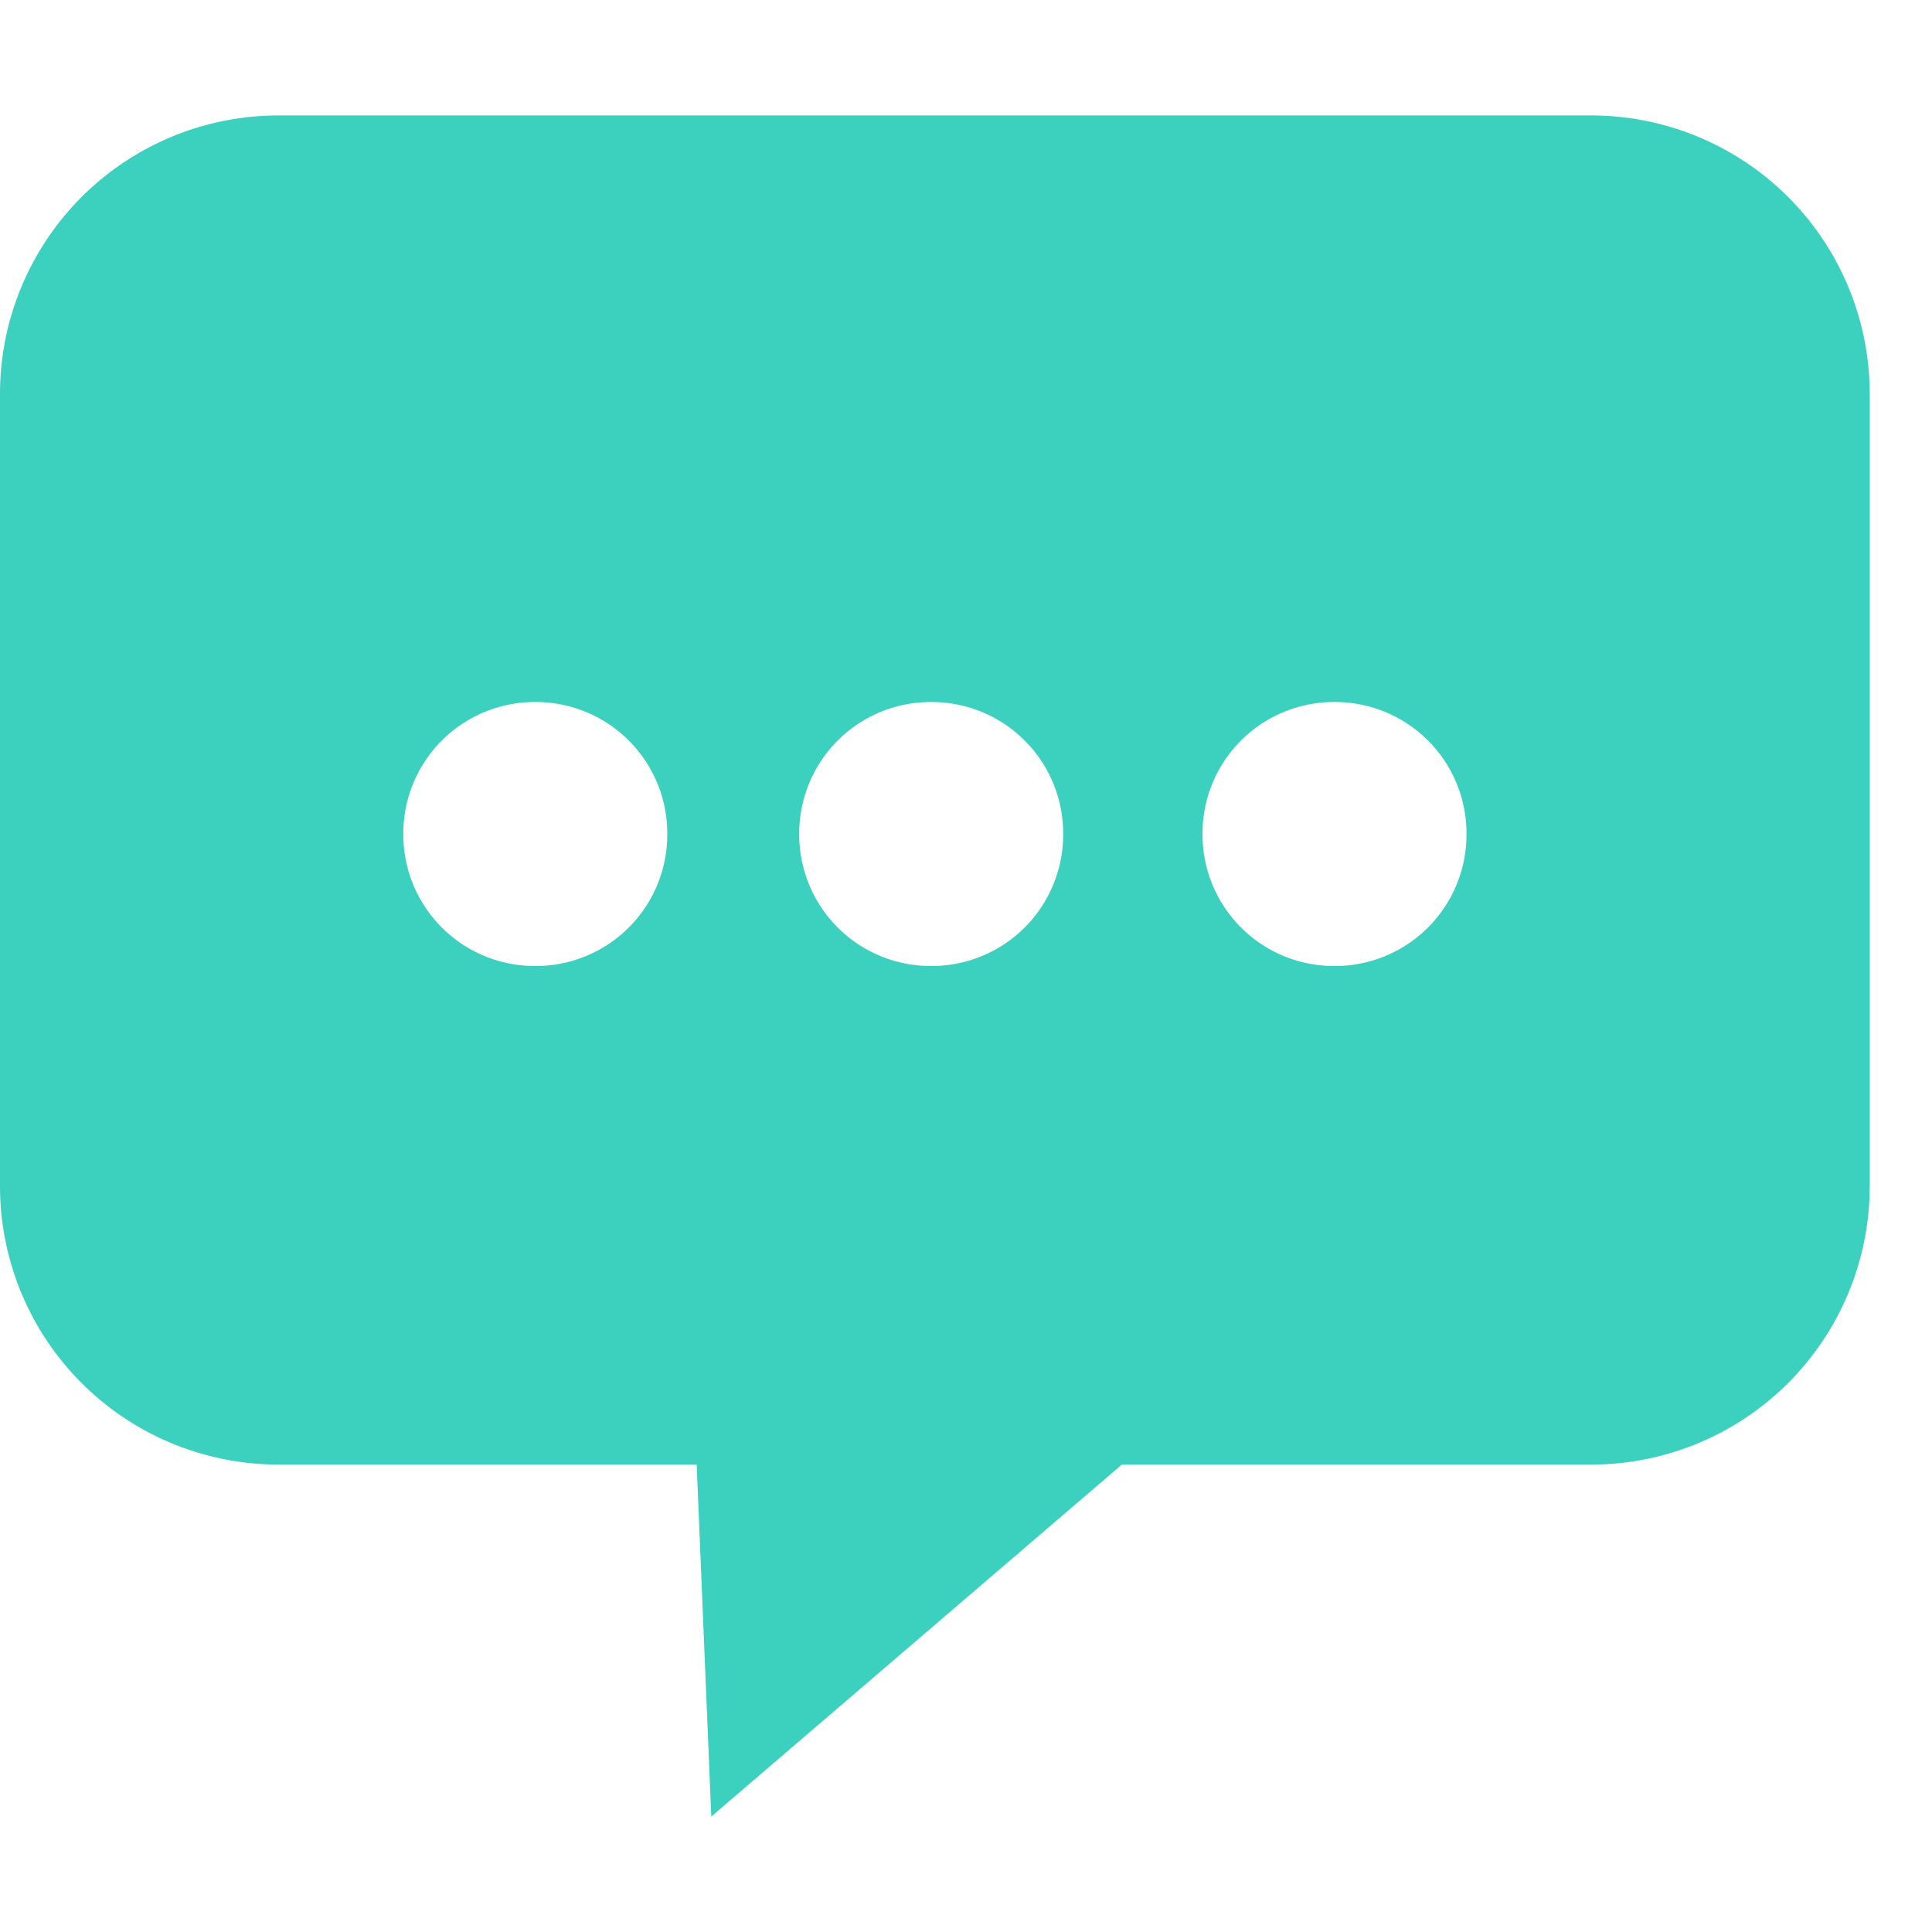<svg t="1640143874414" class="icon" viewBox="0 0 1163 1024" version="1.1" xmlns="http://www.w3.org/2000/svg" p-id="8298" width="200" height="200"><path d="M0 167.703v476.719a167.657 167.657 0 0 0 167.703 167.703H419.375L428.172 1024l247.156-211.875h282.484a167.657 167.657 0 0 0 167.703-167.703V167.703A167.657 167.657 0 0 0 957.812 0H167.75A167.657 167.657 0 0 0 0 167.703z m723.875 264.844a79.127 79.127 0 0 1 79.453-79.453 79.127 79.127 0 0 1 79.453 79.453A79.127 79.127 0 0 1 803.328 512a79.127 79.127 0 0 1-79.453-79.453z m-242.781 0a79.127 79.127 0 0 1 79.453-79.453 79.127 79.127 0 0 1 79.453 79.453A79.127 79.127 0 0 1 560.547 512a79.127 79.127 0 0 1-79.453-79.453z m-238.313 0a79.127 79.127 0 0 1 79.407-79.453A79.127 79.127 0 0 1 401.687 432.547 79.127 79.127 0 0 1 322.188 512a79.127 79.127 0 0 1-79.407-79.453z" fill="#3CD0BE" p-id="8299"></path></svg>